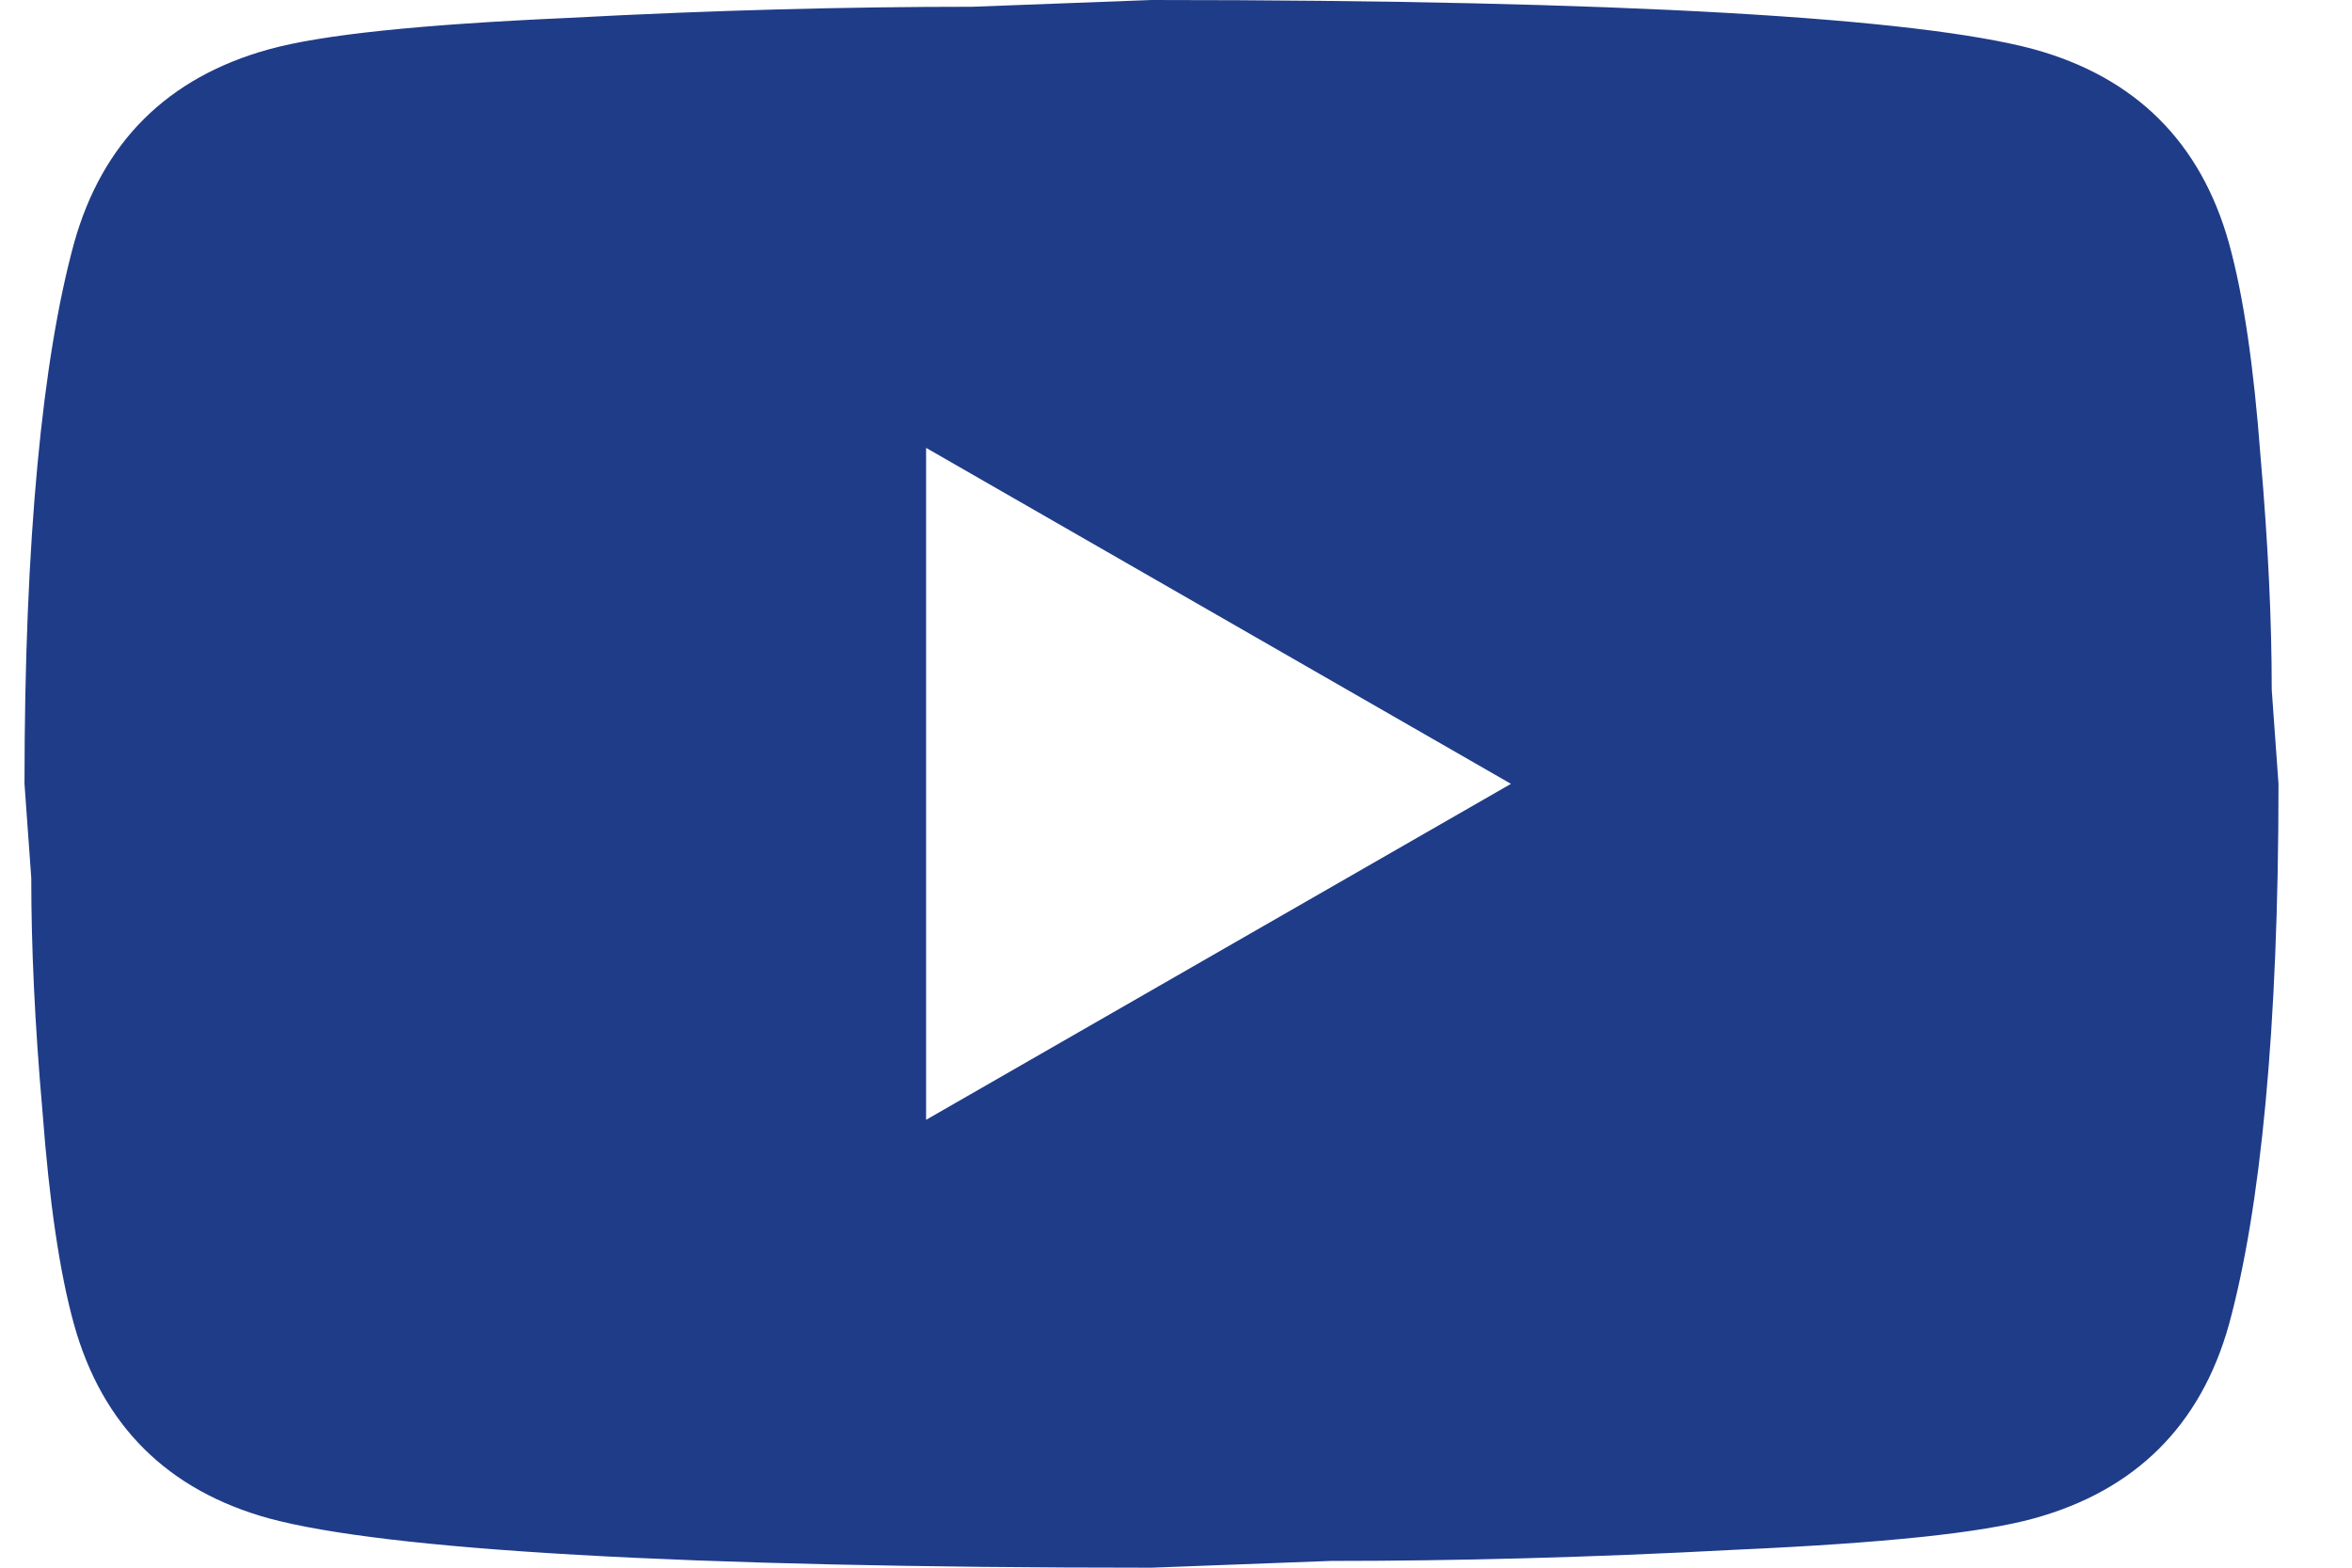 <svg width="24" height="16" viewBox="0 0 24 16" fill="none" xmlns="http://www.w3.org/2000/svg">
<path d="M9.45 11.429L15.418 8L9.45 4.571V11.429ZM22.744 2.48C22.893 3.017 22.997 3.737 23.066 4.651C23.146 5.566 23.181 6.354 23.181 7.04L23.25 8C23.25 10.503 23.066 12.343 22.744 13.52C22.456 14.549 21.79 15.211 20.755 15.497C20.214 15.646 19.225 15.749 17.707 15.817C16.212 15.897 14.844 15.931 13.579 15.931L11.75 16C6.931 16 3.93 15.817 2.745 15.497C1.71 15.211 1.044 14.549 0.756 13.52C0.607 12.983 0.503 12.263 0.434 11.349C0.353 10.434 0.319 9.646 0.319 8.96L0.25 8C0.25 5.497 0.434 3.657 0.756 2.48C1.044 1.451 1.71 0.789 2.745 0.503C3.286 0.354 4.275 0.251 5.793 0.183C7.288 0.103 8.656 0.069 9.921 0.069L11.75 0C16.569 0 19.57 0.183 20.755 0.503C21.79 0.789 22.456 1.451 22.744 2.48Z" fill="#1F3C88"/>
</svg>
